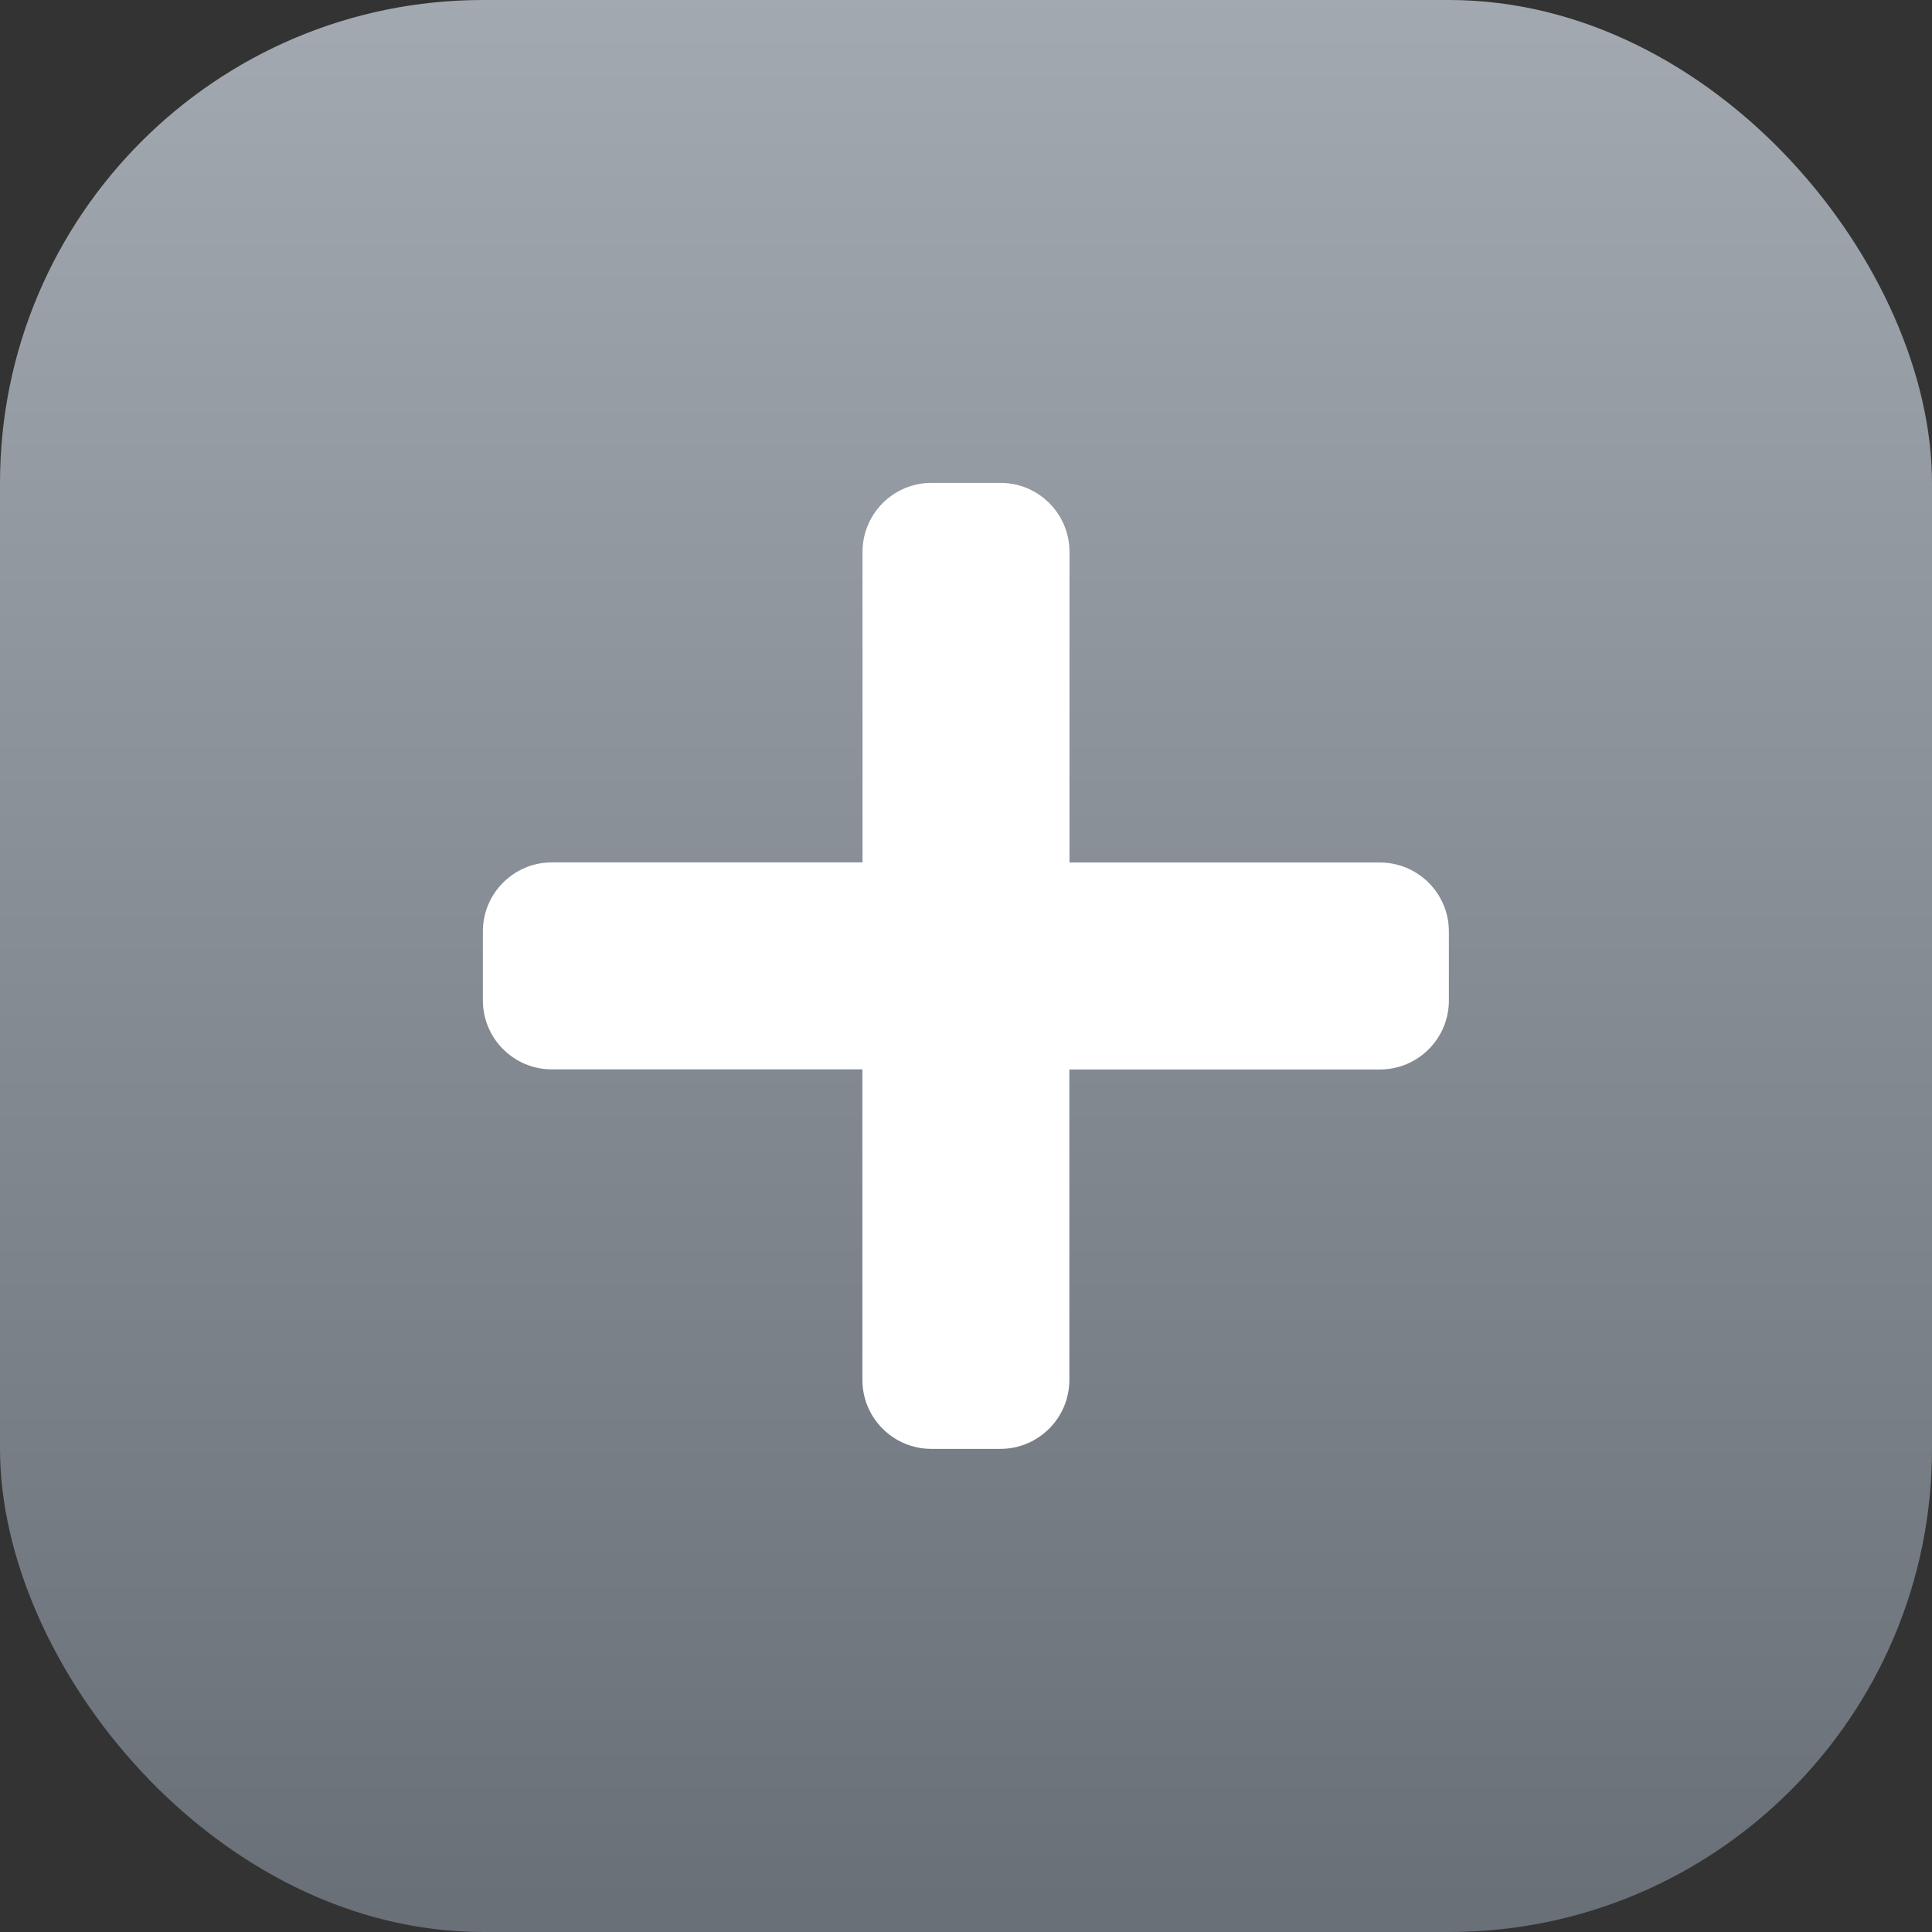 <svg xmlns="http://www.w3.org/2000/svg" width="16" height="16" viewBox="0 0 16 16">
    <rect x="0" y="0" width="16" height="16" fill="#333333" stroke="none"/>
    <defs>
        <linearGradient id="prefix__a" x1="50%" x2="50%" y1="0%" y2="98.253%">
            <stop offset="0%" stop-color="#A2A9B0"/>
            <stop offset="100%" stop-color="#697077"/>
        </linearGradient>
    </defs>
    <g fill="none">
        <rect width="16" height="16" fill="url(#prefix__a)" rx="4"/>
        <path fill="#FFF" d="M11.429 7.143H8.857V4.57c0-.315-.256-.571-.571-.571h-.572c-.315 0-.571.256-.571.571v2.572H4.57c-.315 0-.571.256-.571.571v.572c0 .315.256.571.571.571h2.572v2.572c0 .315.256.571.571.571h.572c.315 0 .571-.256.571-.571V8.857h2.572c.315 0 .571-.256.571-.571v-.572c0-.315-.256-.571-.571-.571z"/>
    </g>
</svg>
